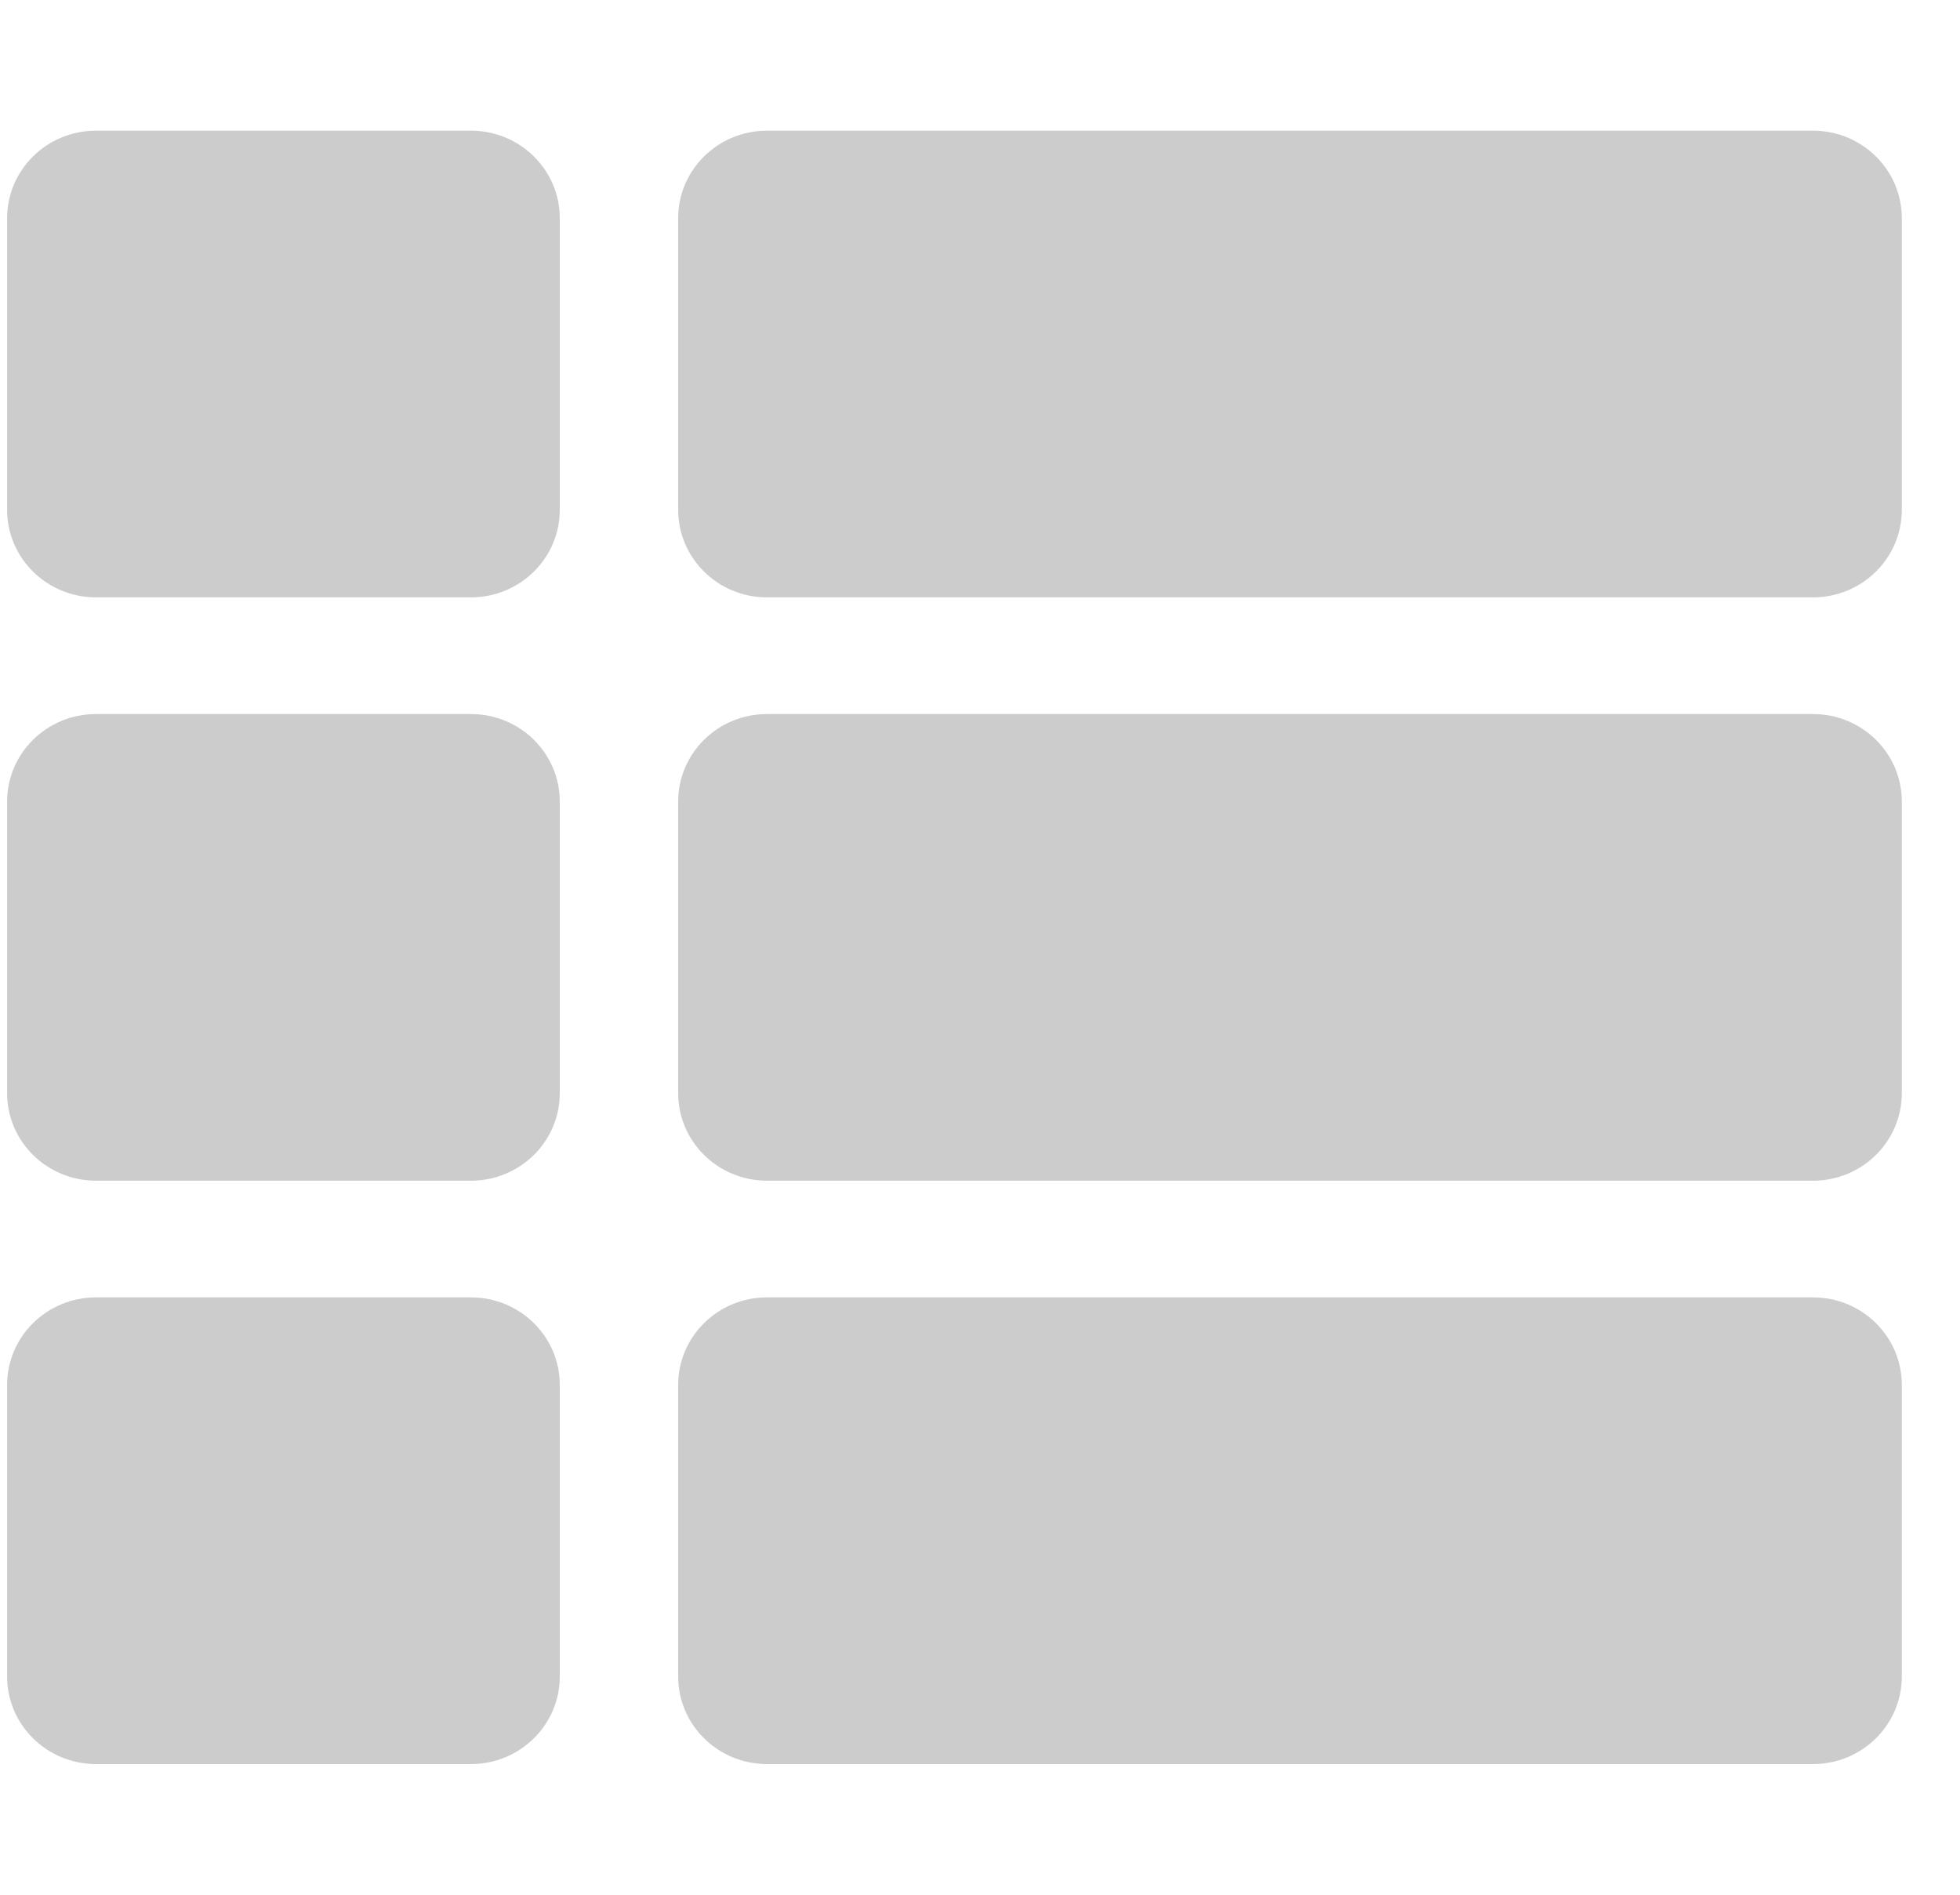 <svg width="30" height="29" viewBox="0 0 30 29" fill="none" xmlns="http://www.w3.org/2000/svg">
<g clip-path="url(#clip0_116_1870)">
<path d="M8.568 12.268V16.732C8.568 17.472 7.959 18.071 7.208 18.071H1.469C0.718 18.071 0.109 17.472 0.109 16.732V12.268C0.109 11.528 0.718 10.929 1.469 10.929H7.208C7.959 10.929 8.568 11.528 8.568 12.268ZM0.109 21.196V25.661C0.109 26.4 0.718 27 1.469 27H7.208C7.959 27 8.568 26.4 8.568 25.661V21.196C8.568 20.457 7.959 19.857 7.208 19.857H1.469C0.718 19.857 0.109 20.457 0.109 21.196ZM7.208 2H1.469C0.718 2 0.109 2.6 0.109 3.339V7.804C0.109 8.543 0.718 9.143 1.469 9.143H7.208C7.959 9.143 8.568 8.543 8.568 7.804V3.339C8.568 2.6 7.959 2 7.208 2ZM11.739 27H27.75C28.501 27 29.109 26.4 29.109 25.661V21.196C29.109 20.457 28.501 19.857 27.75 19.857H11.739C10.989 19.857 10.38 20.457 10.38 21.196V25.661C10.38 26.4 10.989 27 11.739 27ZM10.38 3.339V7.804C10.38 8.543 10.989 9.143 11.739 9.143H27.75C28.501 9.143 29.109 8.543 29.109 7.804V3.339C29.109 2.6 28.501 2 27.75 2H11.739C10.989 2 10.38 2.6 10.38 3.339ZM11.739 18.071H27.75C28.501 18.071 29.109 17.472 29.109 16.732V12.268C29.109 11.528 28.501 10.929 27.75 10.929H11.739C10.989 10.929 10.38 11.528 10.38 12.268V16.732C10.38 17.472 10.989 18.071 11.739 18.071Z" fill="#CCCCCC"/>
</g>
<defs>
<clipPath id="clip0_116_1870">
<rect width="29" height="29" fill="white" transform="translate(0.109)"/>
</clipPath>
</defs>
</svg>
